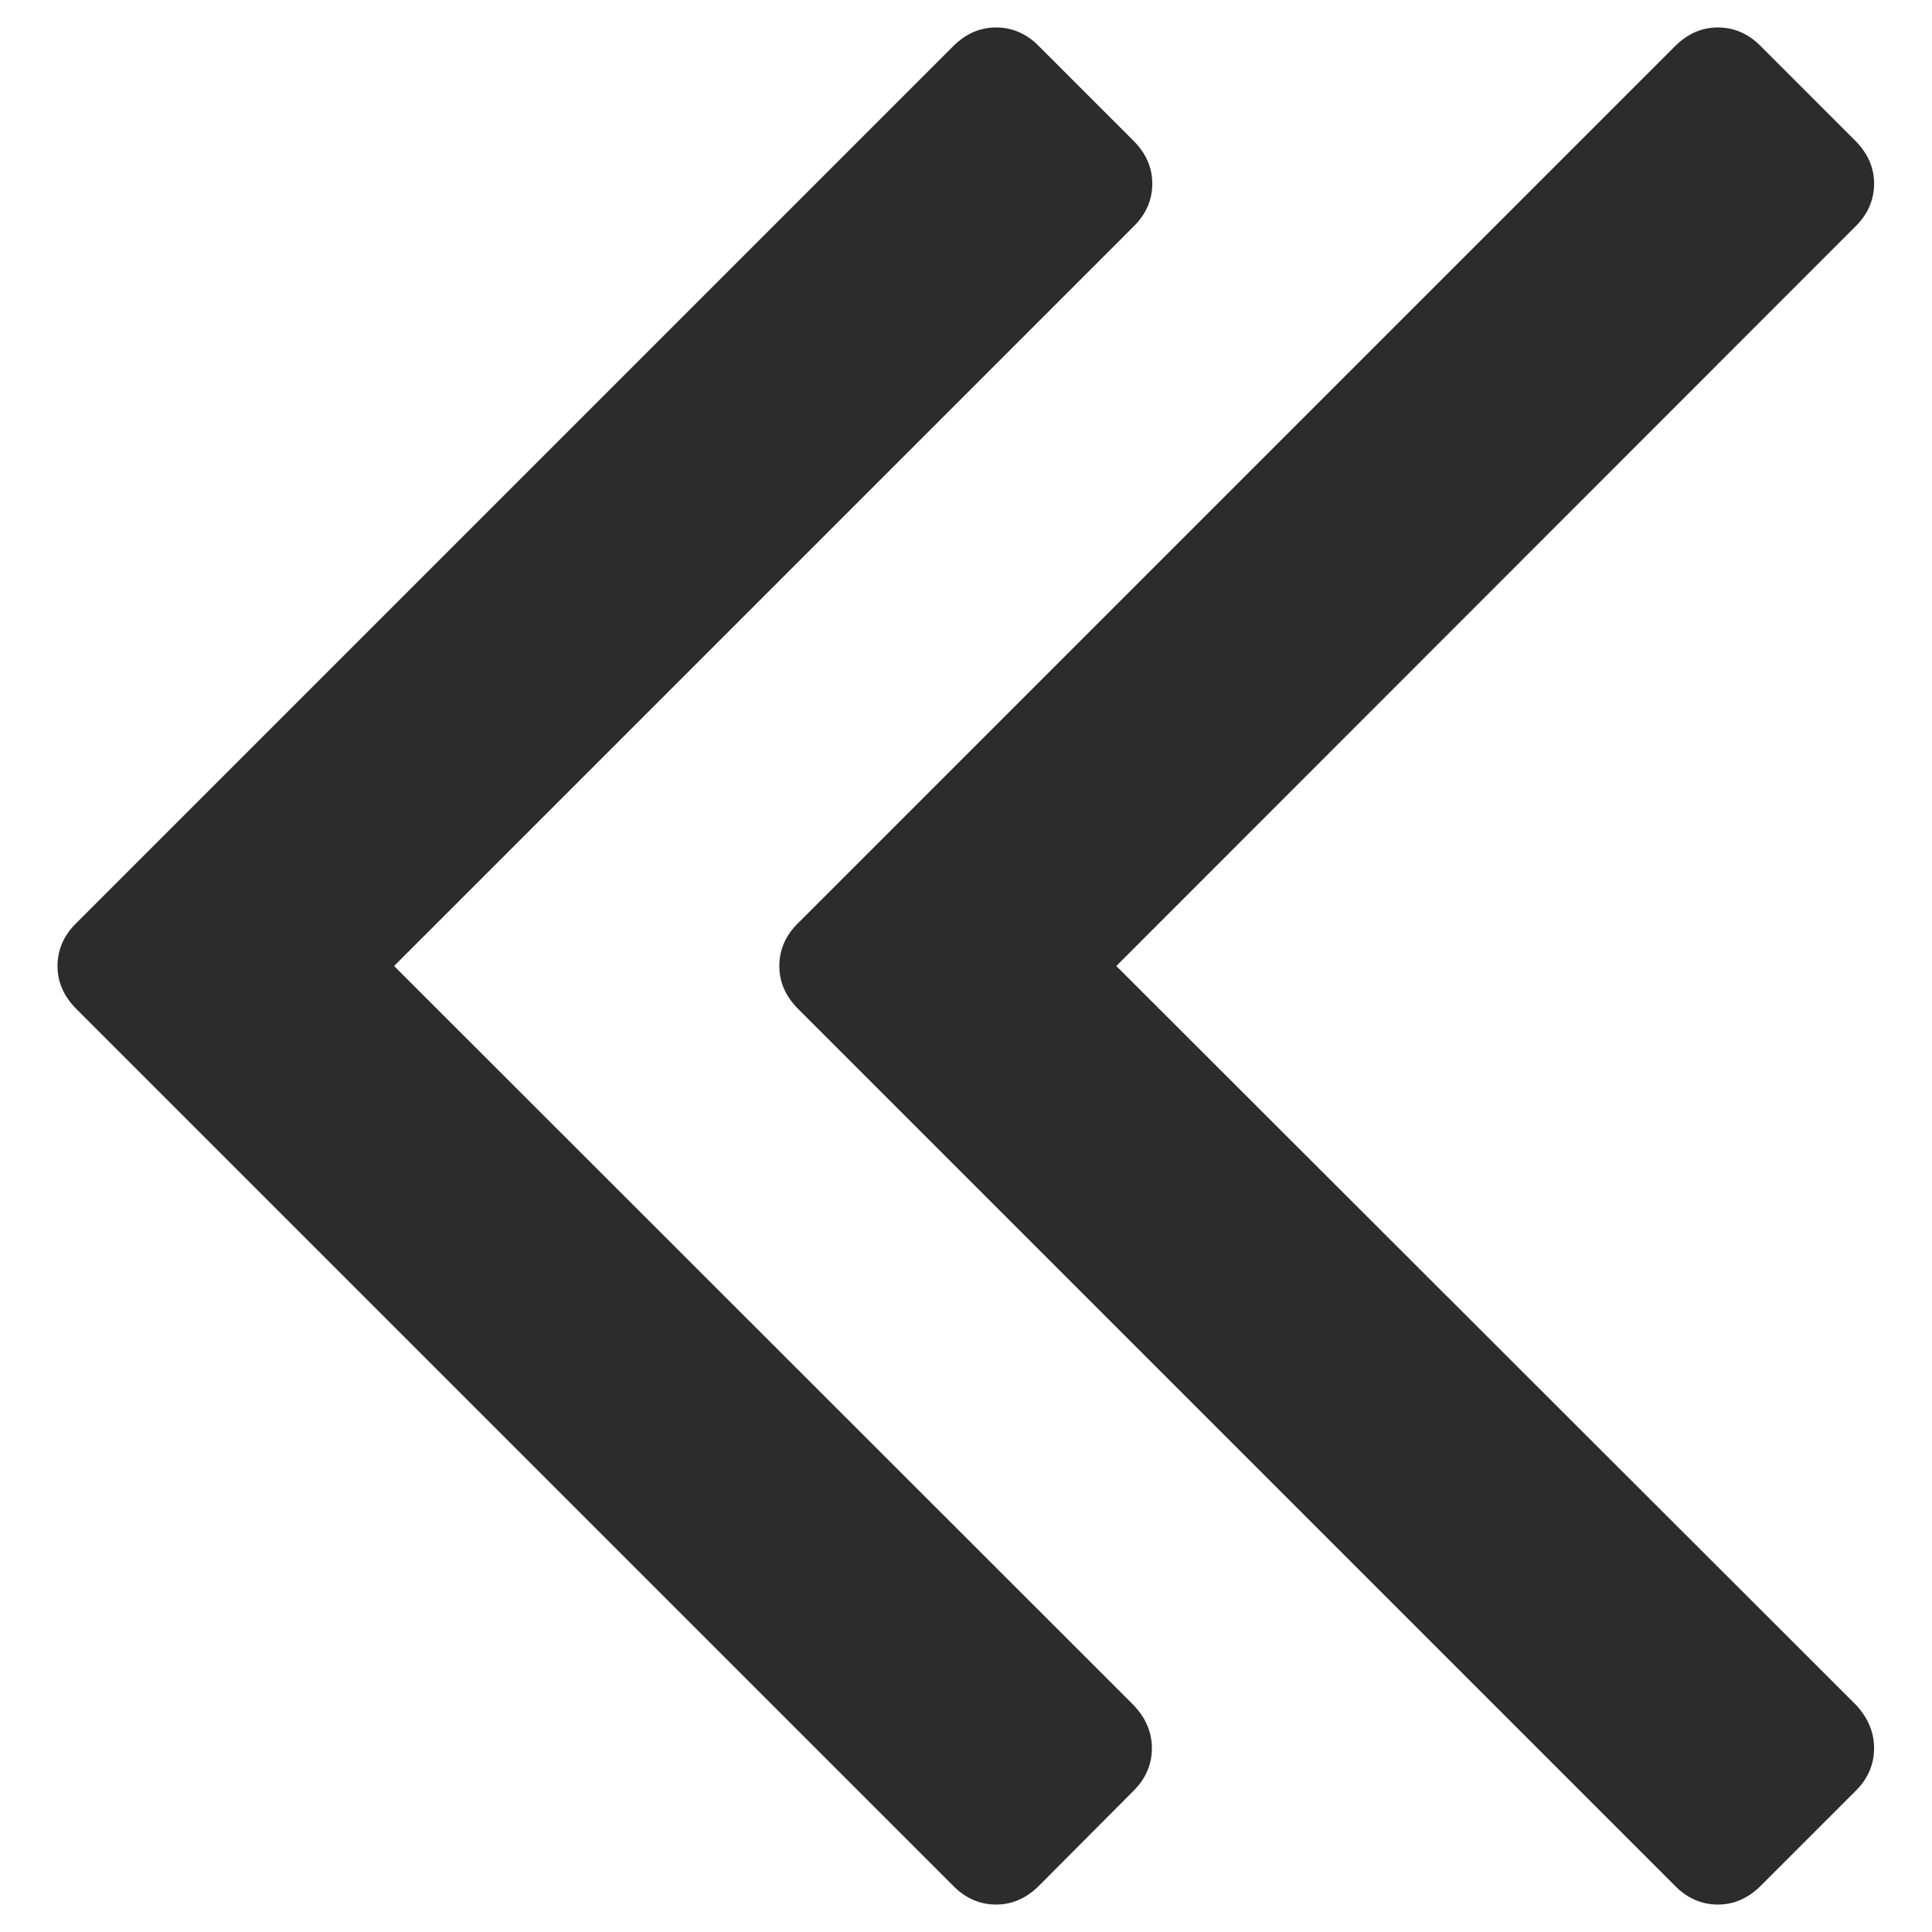 <?xml version="1.0" standalone="no"?><!DOCTYPE svg PUBLIC "-//W3C//DTD SVG 1.1//EN" "http://www.w3.org/Graphics/SVG/1.1/DTD/svg11.dtd"><svg class="icon" width="200px" height="200.00px" viewBox="0 0 1024 1024" version="1.1" xmlns="http://www.w3.org/2000/svg"><path fill="#2c2c2c" d="M610.526 926.648c0 8.595-3.354 16.351-10.062 22.85l-49.682 49.892c-6.708 6.708-14.255 10.062-22.85 10.062-8.595 0-16.351-3.354-22.85-10.062L40.543 534.85c-6.708-6.708-10.062-14.255-10.062-22.85 0-8.595 3.354-16.351 10.062-22.85l464.54-464.54c6.708-6.708 14.255-10.062 22.85-10.062 8.595 0 16.351 3.354 22.85 10.062l49.892 49.892c6.708 6.708 10.062 14.255 10.062 22.85 0 8.595-3.354 16.351-10.062 22.85L208.875 512l391.798 391.588c6.499 6.708 9.853 14.464 9.853 23.059z m382.784 0c0 8.595-3.354 16.351-10.062 22.85L933.356 999.389c-6.708 6.708-14.255 10.062-22.85 10.062-8.595 0-16.351-3.354-22.85-10.062L423.117 534.85c-6.708-6.708-10.062-14.255-10.062-22.85 0-8.595 3.354-16.351 10.062-22.85l464.54-464.54c6.708-6.708 14.255-10.062 22.85-10.062 8.595 0 16.351 3.354 22.85 10.062l49.892 49.892c6.708 6.708 10.062 14.255 10.062 22.85 0 8.595-3.354 16.351-10.062 22.85L591.659 512l392.008 391.588c6.289 6.708 9.643 14.464 9.643 23.059z" /></svg>